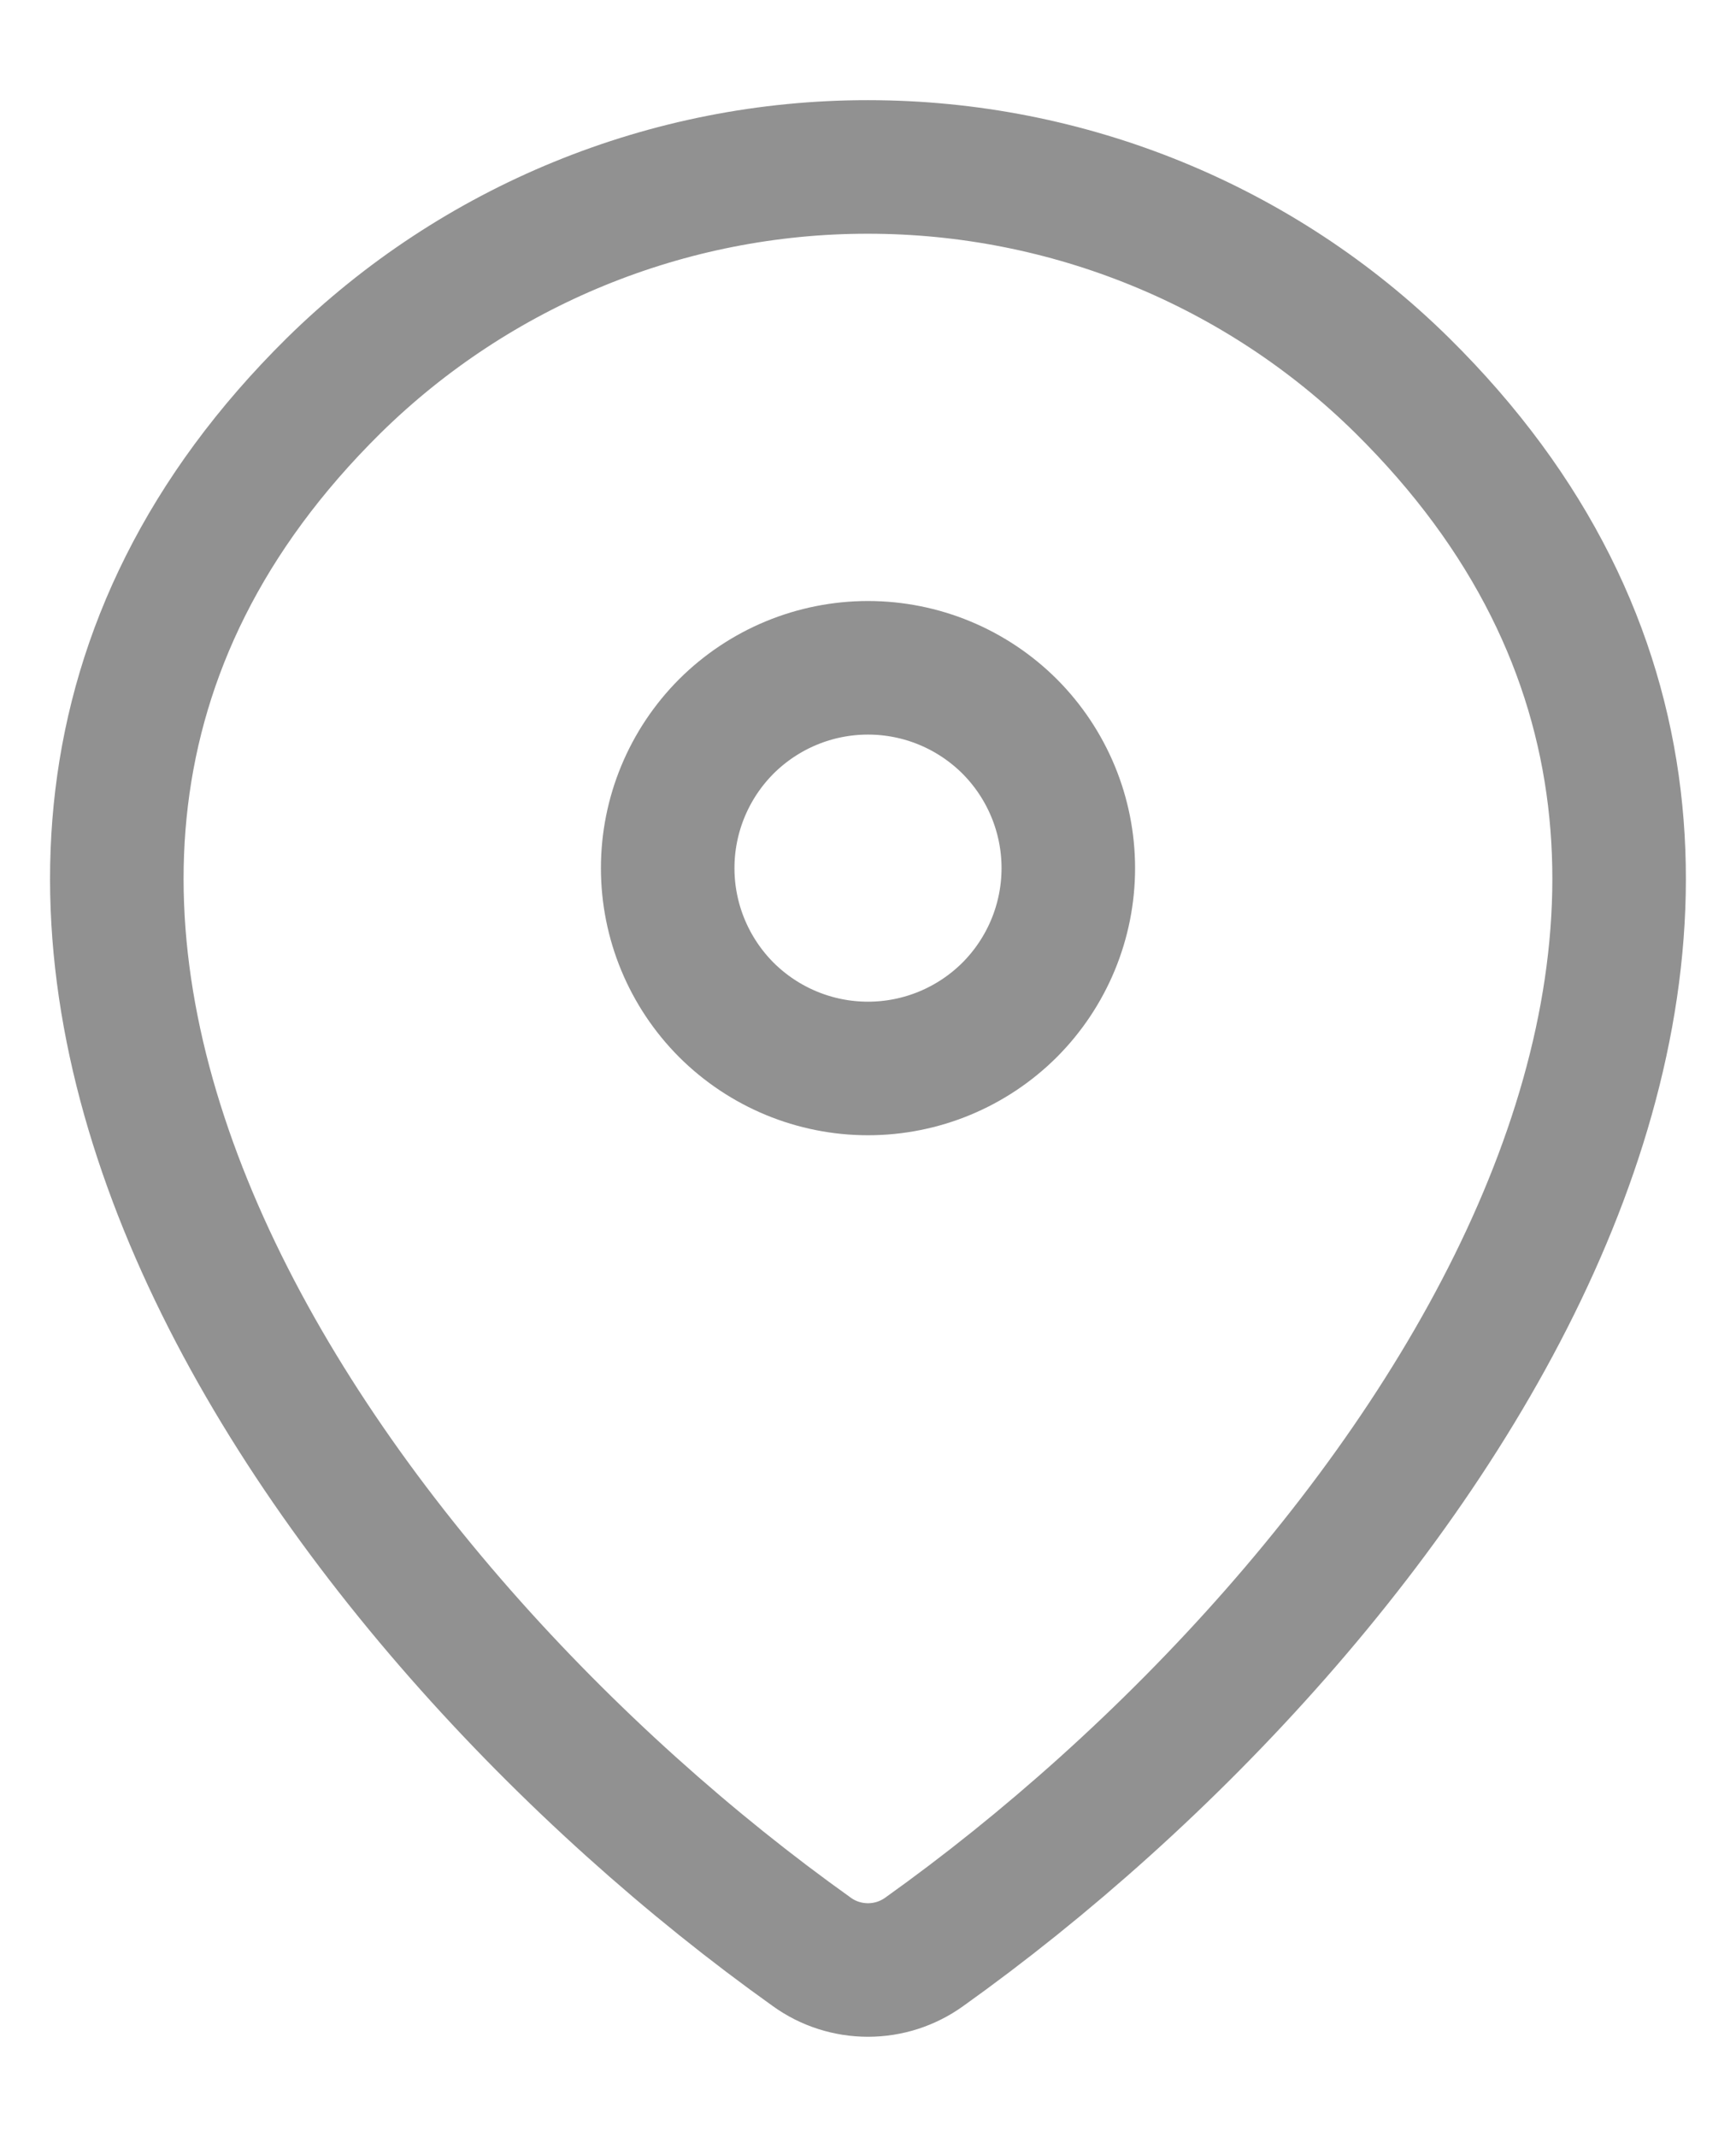 <svg width="13" height="16" viewBox="0 0 13 16" fill="none" xmlns="http://www.w3.org/2000/svg">
<path d="M6.92 14.615C6.797 14.703 6.651 14.75 6.5 14.75C6.349 14.75 6.202 14.703 6.08 14.615C2.458 12.034 -1.386 6.723 2.5 2.886C3.567 1.837 5.003 1.249 6.5 1.25C8 1.25 9.439 1.839 10.5 2.886C14.385 6.723 10.542 12.032 6.92 14.615Z" stroke="#919191" stroke-linecap="round" stroke-linejoin="round"/>
<path d="M6.5 8C6.898 8 7.279 7.842 7.561 7.561C7.842 7.279 8 6.898 8 6.5C8 6.102 7.842 5.721 7.561 5.439C7.279 5.158 6.898 5 6.5 5C6.102 5 5.721 5.158 5.439 5.439C5.158 5.721 5 6.102 5 6.5C5 6.898 5.158 7.279 5.439 7.561C5.721 7.842 6.102 8 6.5 8Z" stroke="#919191" stroke-linecap="round" stroke-linejoin="round"/>
</svg>

